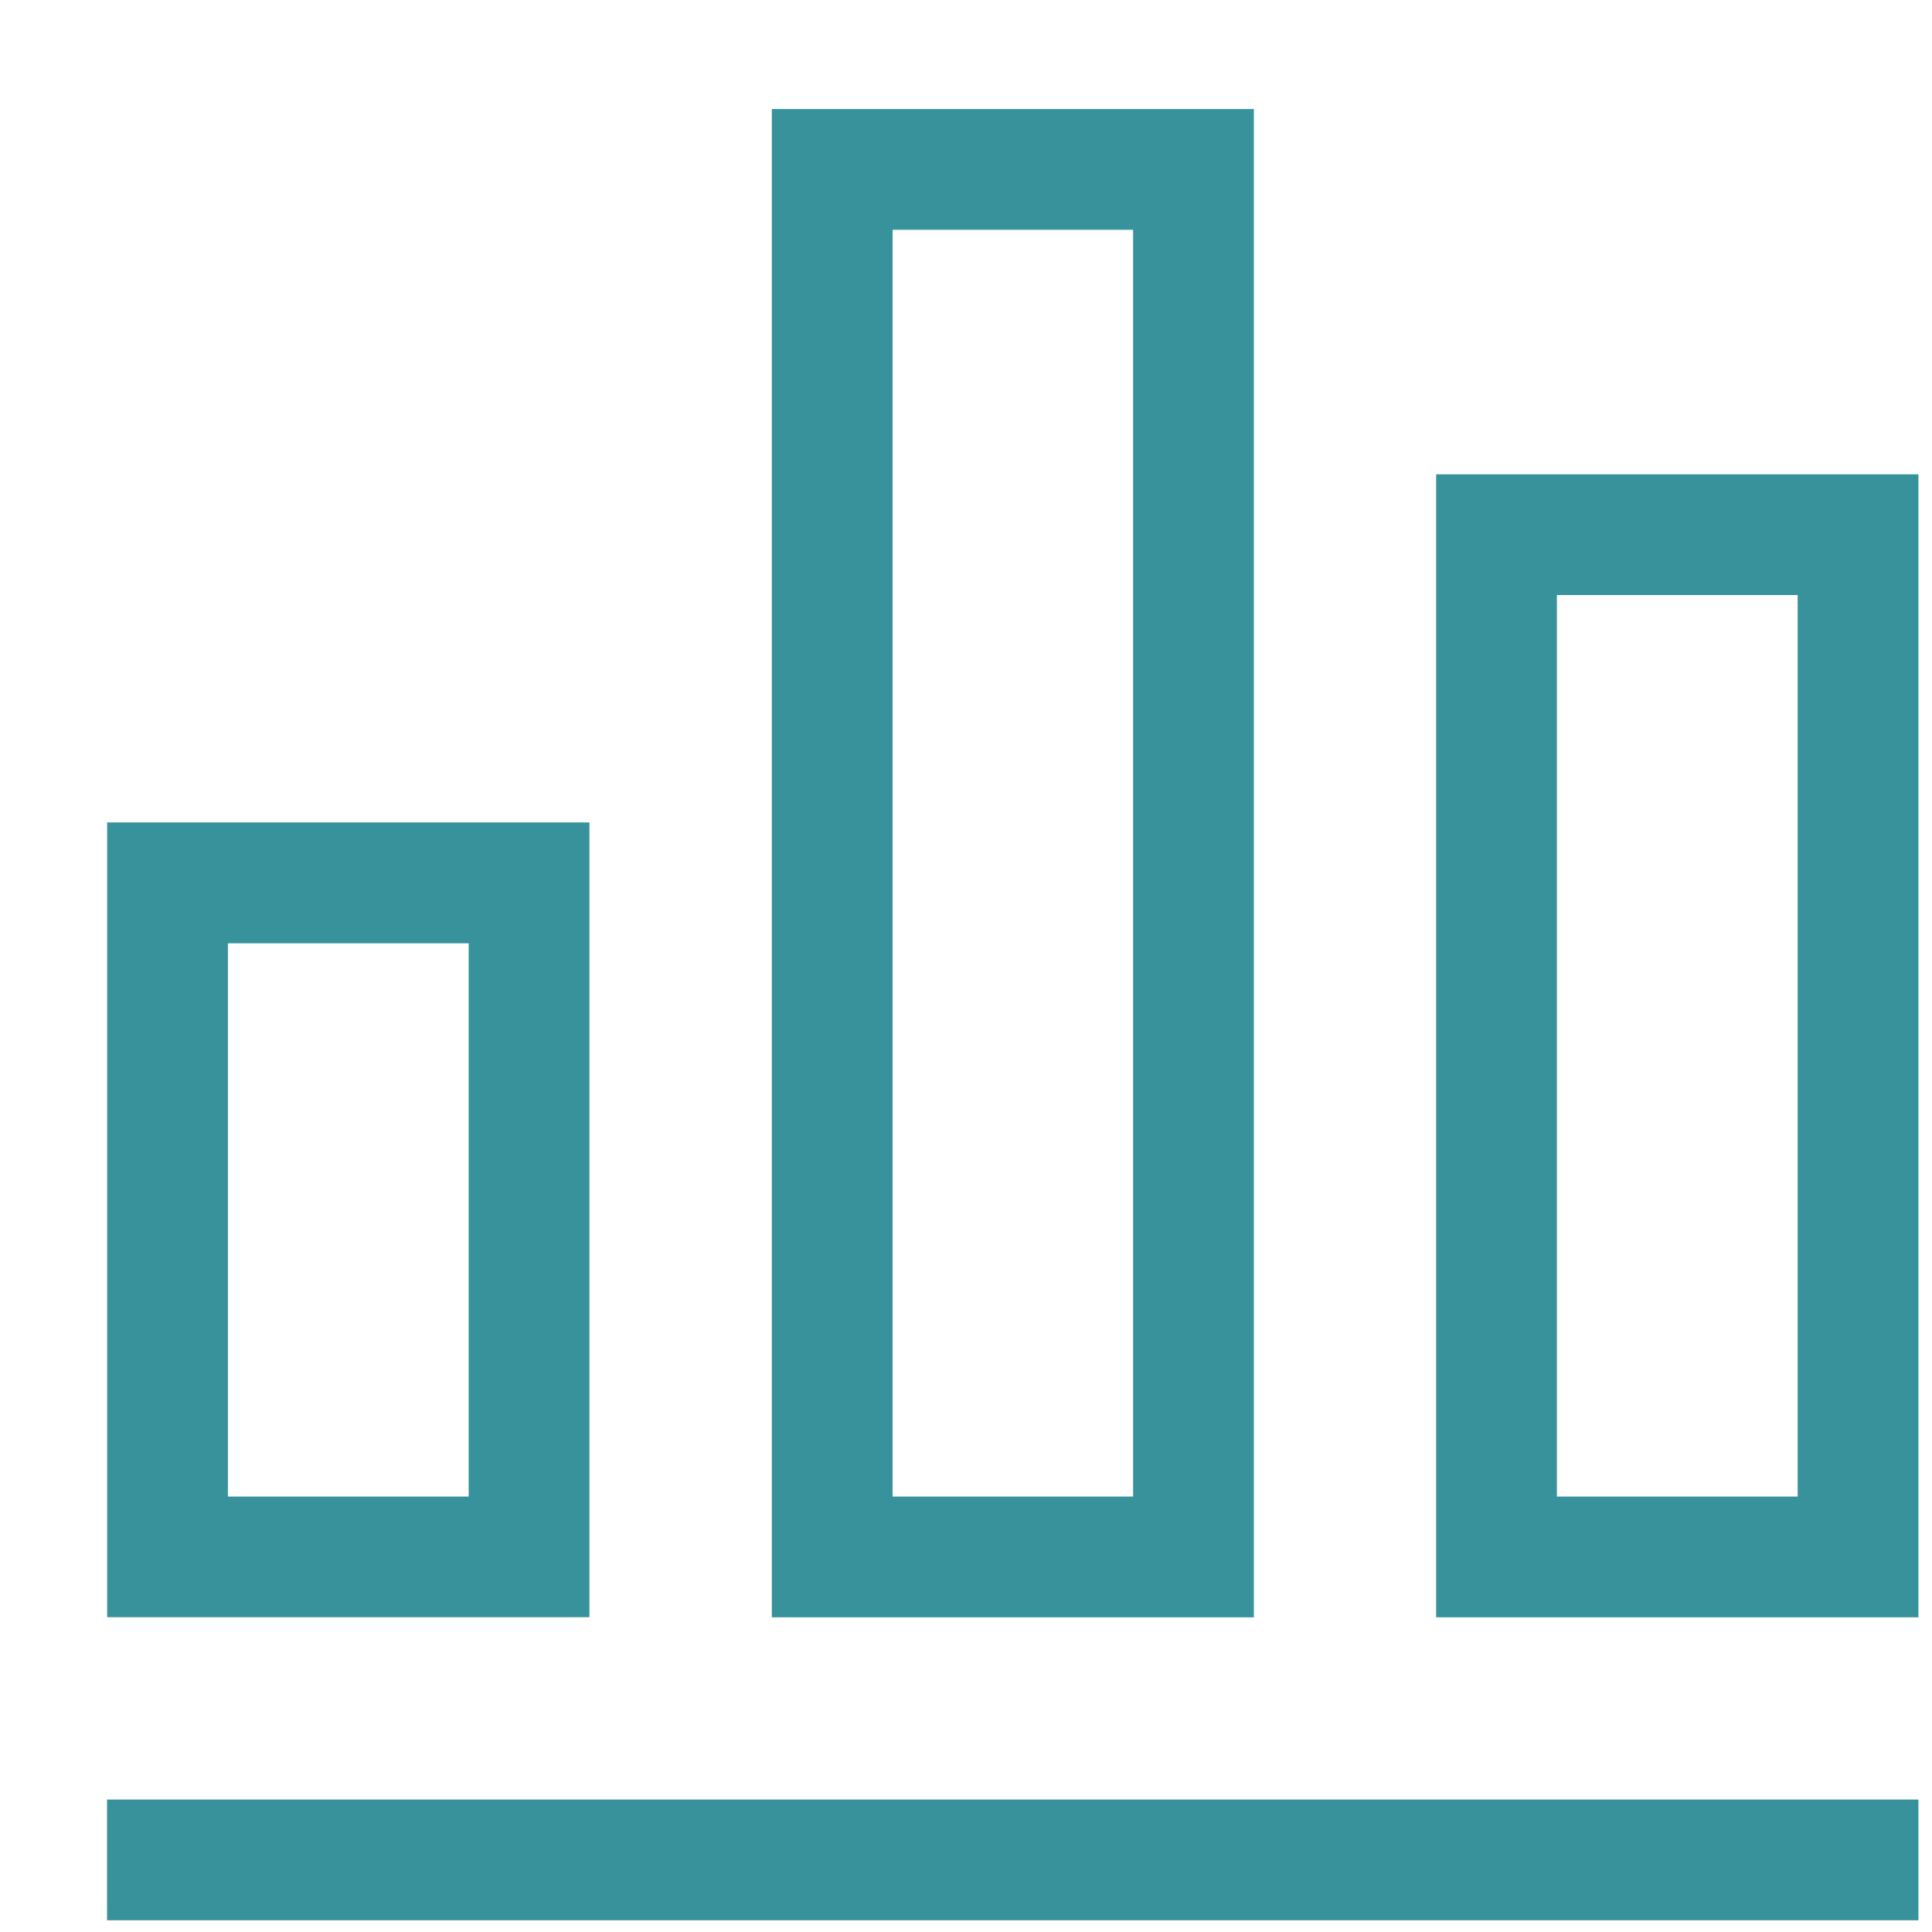 <?xml version="1.0" encoding="utf-8"?>
<!-- Generator: Adobe Illustrator 15.0.0, SVG Export Plug-In . SVG Version: 6.00 Build 0)  -->
<!DOCTYPE svg PUBLIC "-//W3C//DTD SVG 1.1//EN" "http://www.w3.org/Graphics/SVG/1.1/DTD/svg11.dtd">
<svg version="1.1" id="Слой_1" xmlns="http://www.w3.org/2000/svg" xmlns:xlink="http://www.w3.org/1999/xlink" x="0px" y="0px"
	 width="32px" height="32px" viewBox="0 0 32 32" enable-background="new 0 0 32 32" xml:space="preserve">
<g>
	<defs>
		<rect id="SVGID_1_" x="-647.75" y="-98.668" width="1303.166" height="359.983"/>
	</defs>
	<clipPath id="SVGID_2_">
		<use xlink:href="#SVGID_1_"  overflow="visible"/>
	</clipPath>
	<path clip-path="url(#SVGID_2_)" fill="#37929b" d="M7.764,24.788H3.775v-9.164h3.988V24.788z M9.764,13.622H1.775v13.164h7.988
		V13.622z"/>
</g>
<g>
	<defs>
		<rect id="SVGID_3_" x="-647.75" y="-98.668" width="1303.166" height="359.983"/>
	</defs>
	<clipPath id="SVGID_4_">
		<use xlink:href="#SVGID_3_"  overflow="visible"/>
	</clipPath>
	<path clip-path="url(#SVGID_4_)" fill="#37929b" d="M18.768,24.788h-3.984V3.806h3.984V24.788z M20.768,1.806h-7.984v24.982h7.984
		V1.806z"/>
</g>
<g>
	<defs>
		<rect id="SVGID_5_" x="-647.75" y="-98.668" width="1303.166" height="359.983"/>
	</defs>
	<clipPath id="SVGID_6_">
		<use xlink:href="#SVGID_5_"  overflow="visible"/>
	</clipPath>
	<path clip-path="url(#SVGID_6_)" fill="#37929b" d="M29.775,24.788h-3.988V9.856h3.988V24.788z M31.775,7.856h-7.988v18.932h7.988
		V7.856z"/>
</g>
<g>
	<defs>
		<rect id="SVGID_7_" x="-647.75" y="-98.668" width="1303.166" height="359.983"/>
	</defs>
	<clipPath id="SVGID_8_">
		<use xlink:href="#SVGID_7_"  overflow="visible"/>
	</clipPath>
	<rect x="1.773" y="29.806" clip-path="url(#SVGID_8_)" fill="#37929b" width="30.002" height="2"/>
</g>
</svg>
